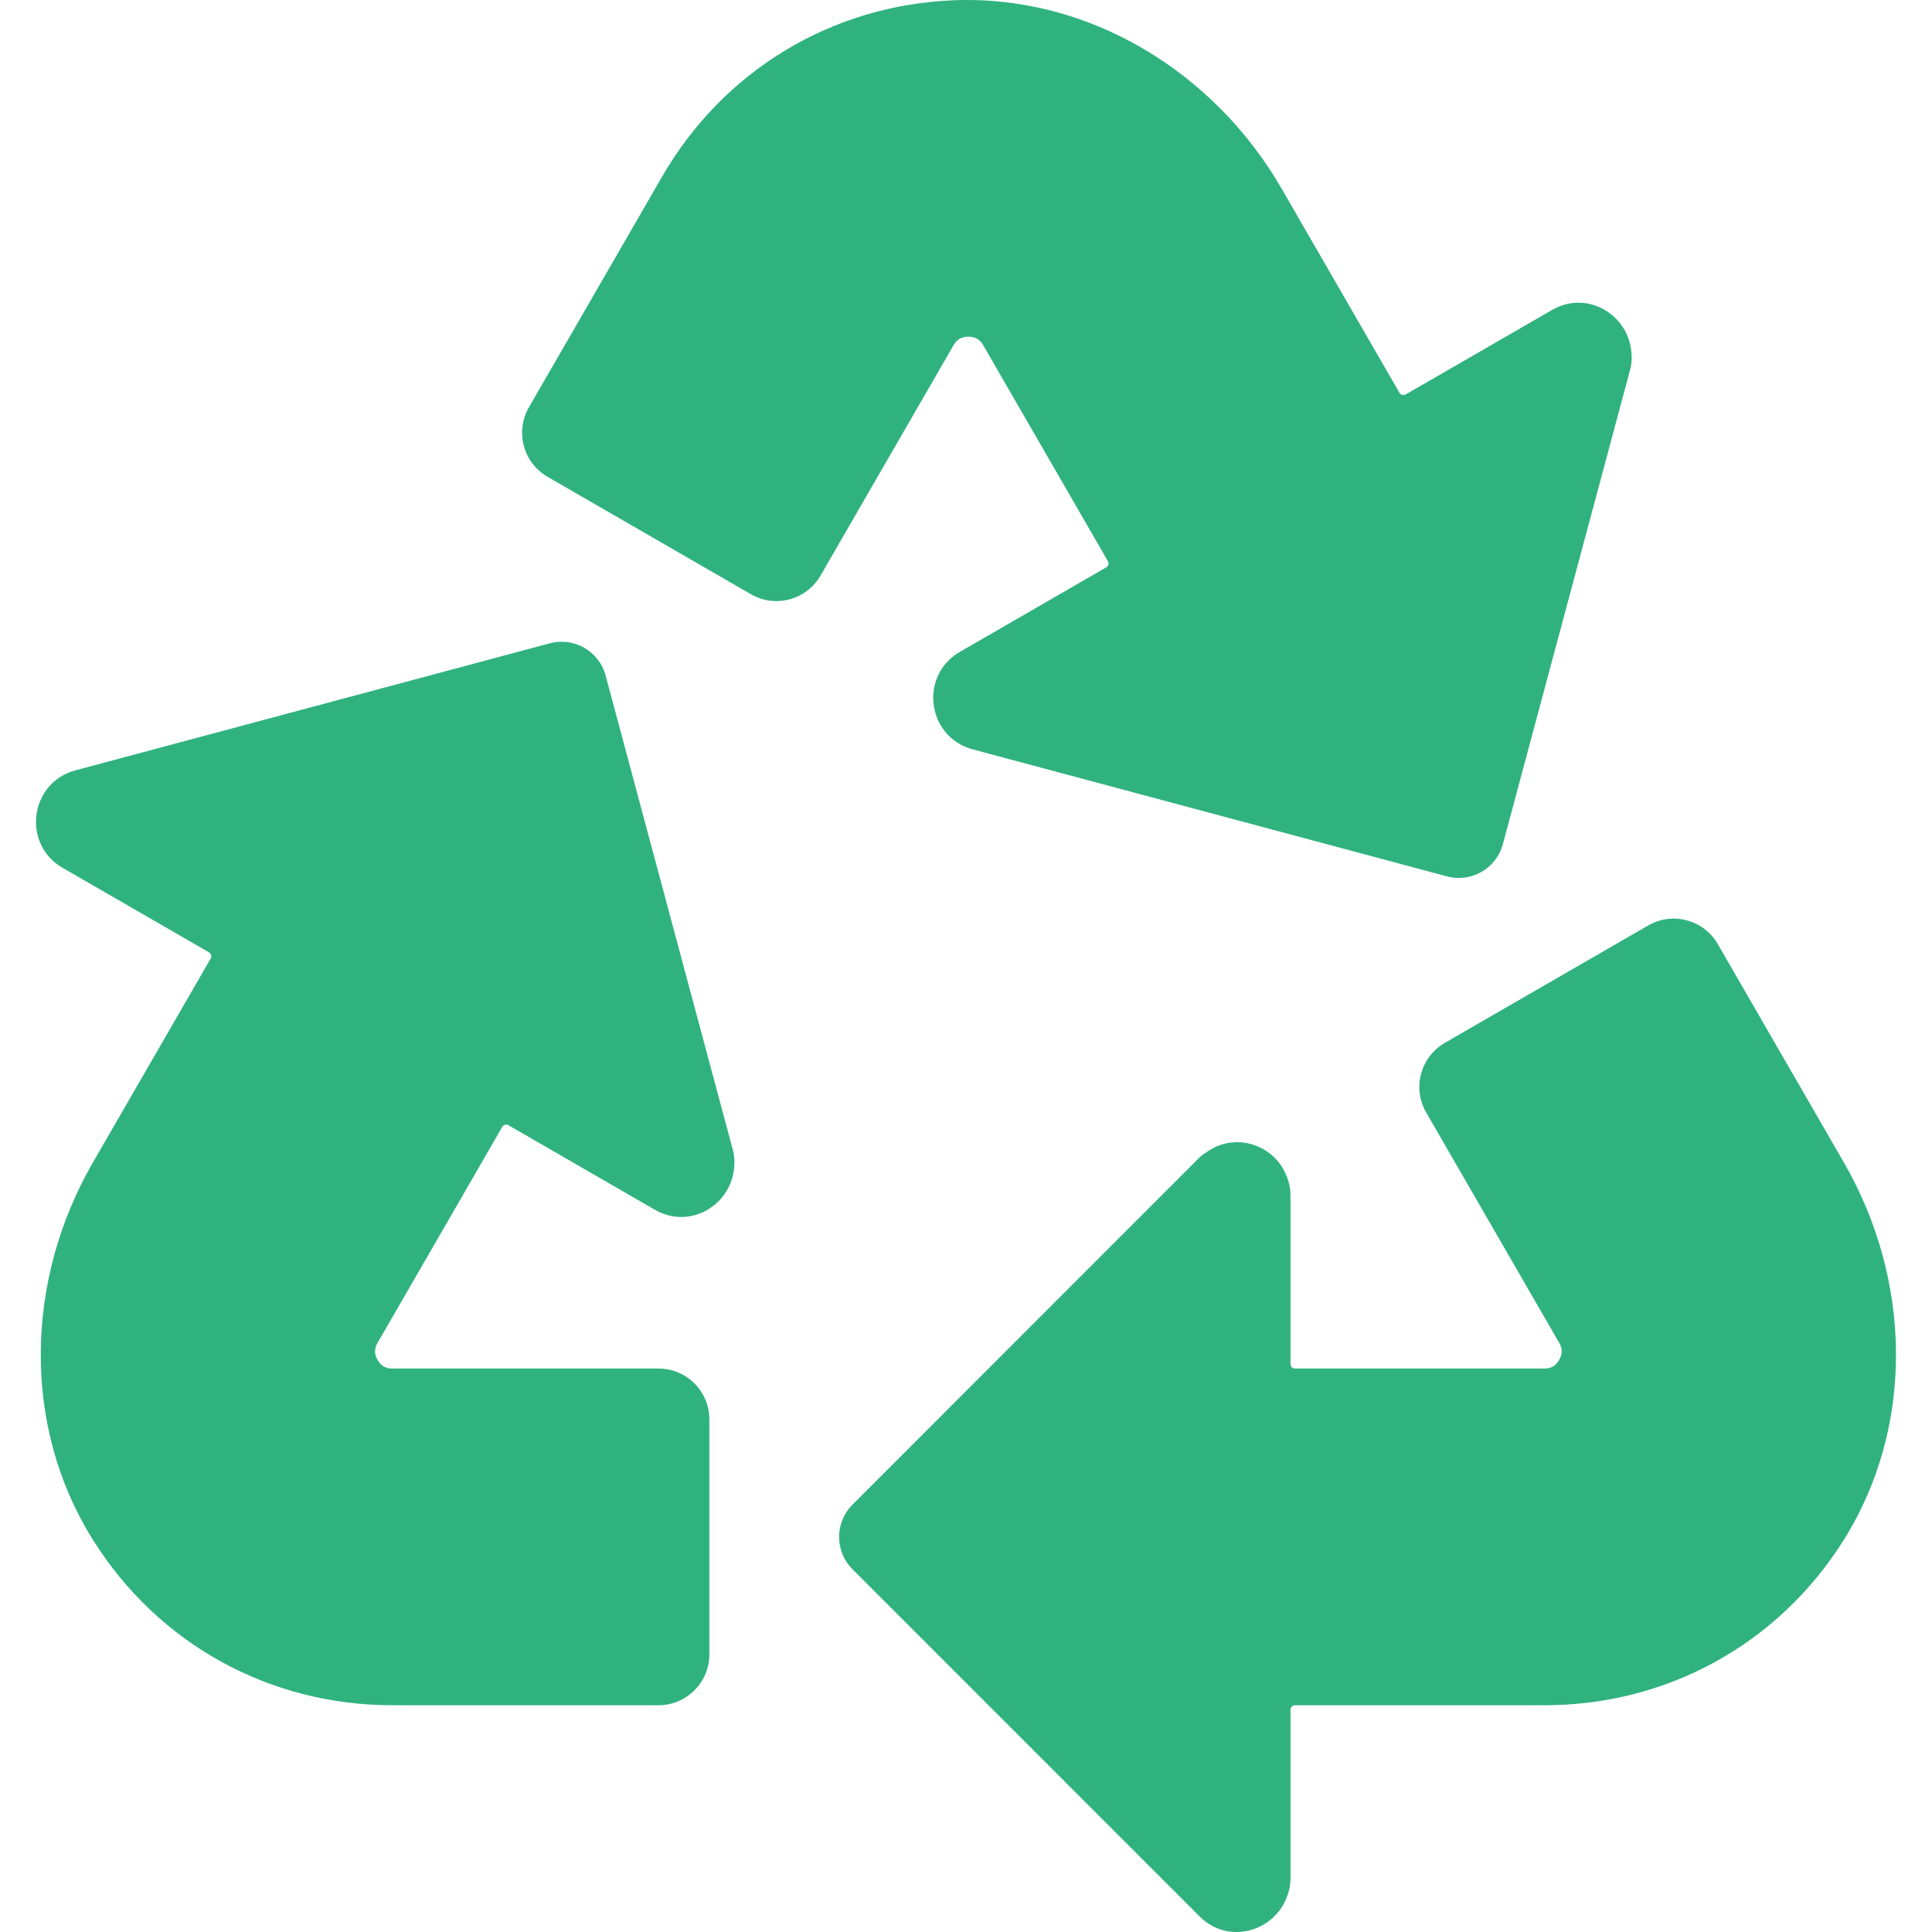 <!--?xml version="1.0" encoding="utf-8"?-->
<!-- Generator: Adobe Illustrator 18.1.1, SVG Export Plug-In . SVG Version: 6.00 Build 0)  -->

<svg version="1.1" id="_x31_0" xmlns="http://www.w3.org/2000/svg" xmlns:xlink="http://www.w3.org/1999/xlink" x="0px" y="0px" viewBox="0 0 512 512" style="width: 32px; height: 32px; opacity: 1;" xml:space="preserve">
<style type="text/css">
	.st0{fill:#374149;}
</style>
<g>
	<path class="st0" d="M256.633,89.226c2.621,0,3.543,1.598,3.938,2.277l33.033,57.214c0.332,0.574,0.137,1.305-0.434,1.637
		l-38.791,22.396c-10.887,6.282-8.738,22.591,3.402,25.842l125.691,33.662c6.45,1.726,13.075-2.098,14.806-8.547L431.99,98.011
		c0.594-2.223,0.497-4.321,0.11-6.313c-0.008-0.039-0.015-0.074-0.023-0.114c-1.778-8.825-11.911-14.552-20.763-9.442l-34.869,20.13
		l-3.974,2.274c-0.566,0.297-1.266,0.114-1.59-0.442L339.65,50.004c-17.9-31.006-51.054-51.331-86.826-49.937
		c-32.362,1.262-61.098,18.56-77.407,46.819l-35.241,61.035c-3.73,6.458-1.515,14.716,4.942,18.442l53.89,31.119
		c6.458,3.727,14.712,1.516,18.442-4.946l35.244-61.035C253.086,90.823,254.007,89.226,256.633,89.226z" style="fill: rgb(48, 178, 127);"></path>
	<path class="st0" d="M488.662,308.094l-33.428-57.898c-3.73-6.458-11.989-8.673-18.446-4.942l-53.894,31.115
		c-6.458,3.73-8.673,11.985-4.942,18.446l35.241,61.038c0.398,0.68,1.313,2.274,0,4.543c-1.313,2.278-3.153,2.278-3.938,2.278
		h-66.07c-0.66,0-1.195-0.539-1.195-1.199v-44.795c0-2.149-0.566-4.032-1.352-5.77c-0.043-0.102-0.098-0.195-0.145-0.297
		c-3.55-7.391-13.086-10.407-20.298-5.586c-0.035,0.024-0.07,0.055-0.106,0.078c-0.742,0.504-1.508,0.93-2.184,1.606l-91.998,92.045
		c-4.719,4.718-4.719,12.371,0,17.094l92.002,92.022c7.274,7.278,18.654,4.281,22.583-3.91c0.047-0.098,0.102-0.192,0.145-0.29
		c0.786-1.742,1.352-3.621,1.352-5.778v-44.792c0-0.66,0.535-1.195,1.195-1.195h66.07c32.63,0,61.98-16.235,79.25-43.631
		C507.597,377.985,506.566,339.104,488.662,308.094z" style="fill: rgb(48, 178, 127);"></path>
	<path class="st0" d="M194.21,304.723l-33.713-125.695c-1.726-6.446-8.356-10.274-14.802-8.543L20.001,204.143
		c-12.141,3.254-14.286,19.56-3.402,25.846l38.791,22.395c0.574,0.333,0.77,1.063,0.438,1.637l-31.236,54.098
		c-17.899,31.006-18.927,69.883,0.168,100.166c17.27,27.388,46.62,43.623,79.247,43.623h70.485c7.454,0,13.501-6.043,13.501-13.501
		v-62.23c0-7.458-6.047-13.501-13.501-13.501h-70.485c-0.786,0-2.63,0-3.938-2.278c-1.312-2.27-0.394-3.863-0.003-4.543
		l33.041-57.222c0.328-0.57,1.058-0.77,1.633-0.438l38.795,22.399c8.852,5.11,18.99-0.617,20.767-9.446
		c0.008-0.035,0.015-0.07,0.023-0.11C194.707,309.047,194.809,306.946,194.21,304.723z" style="fill: rgb(48, 178, 127);"></path>
</g>
</svg>
